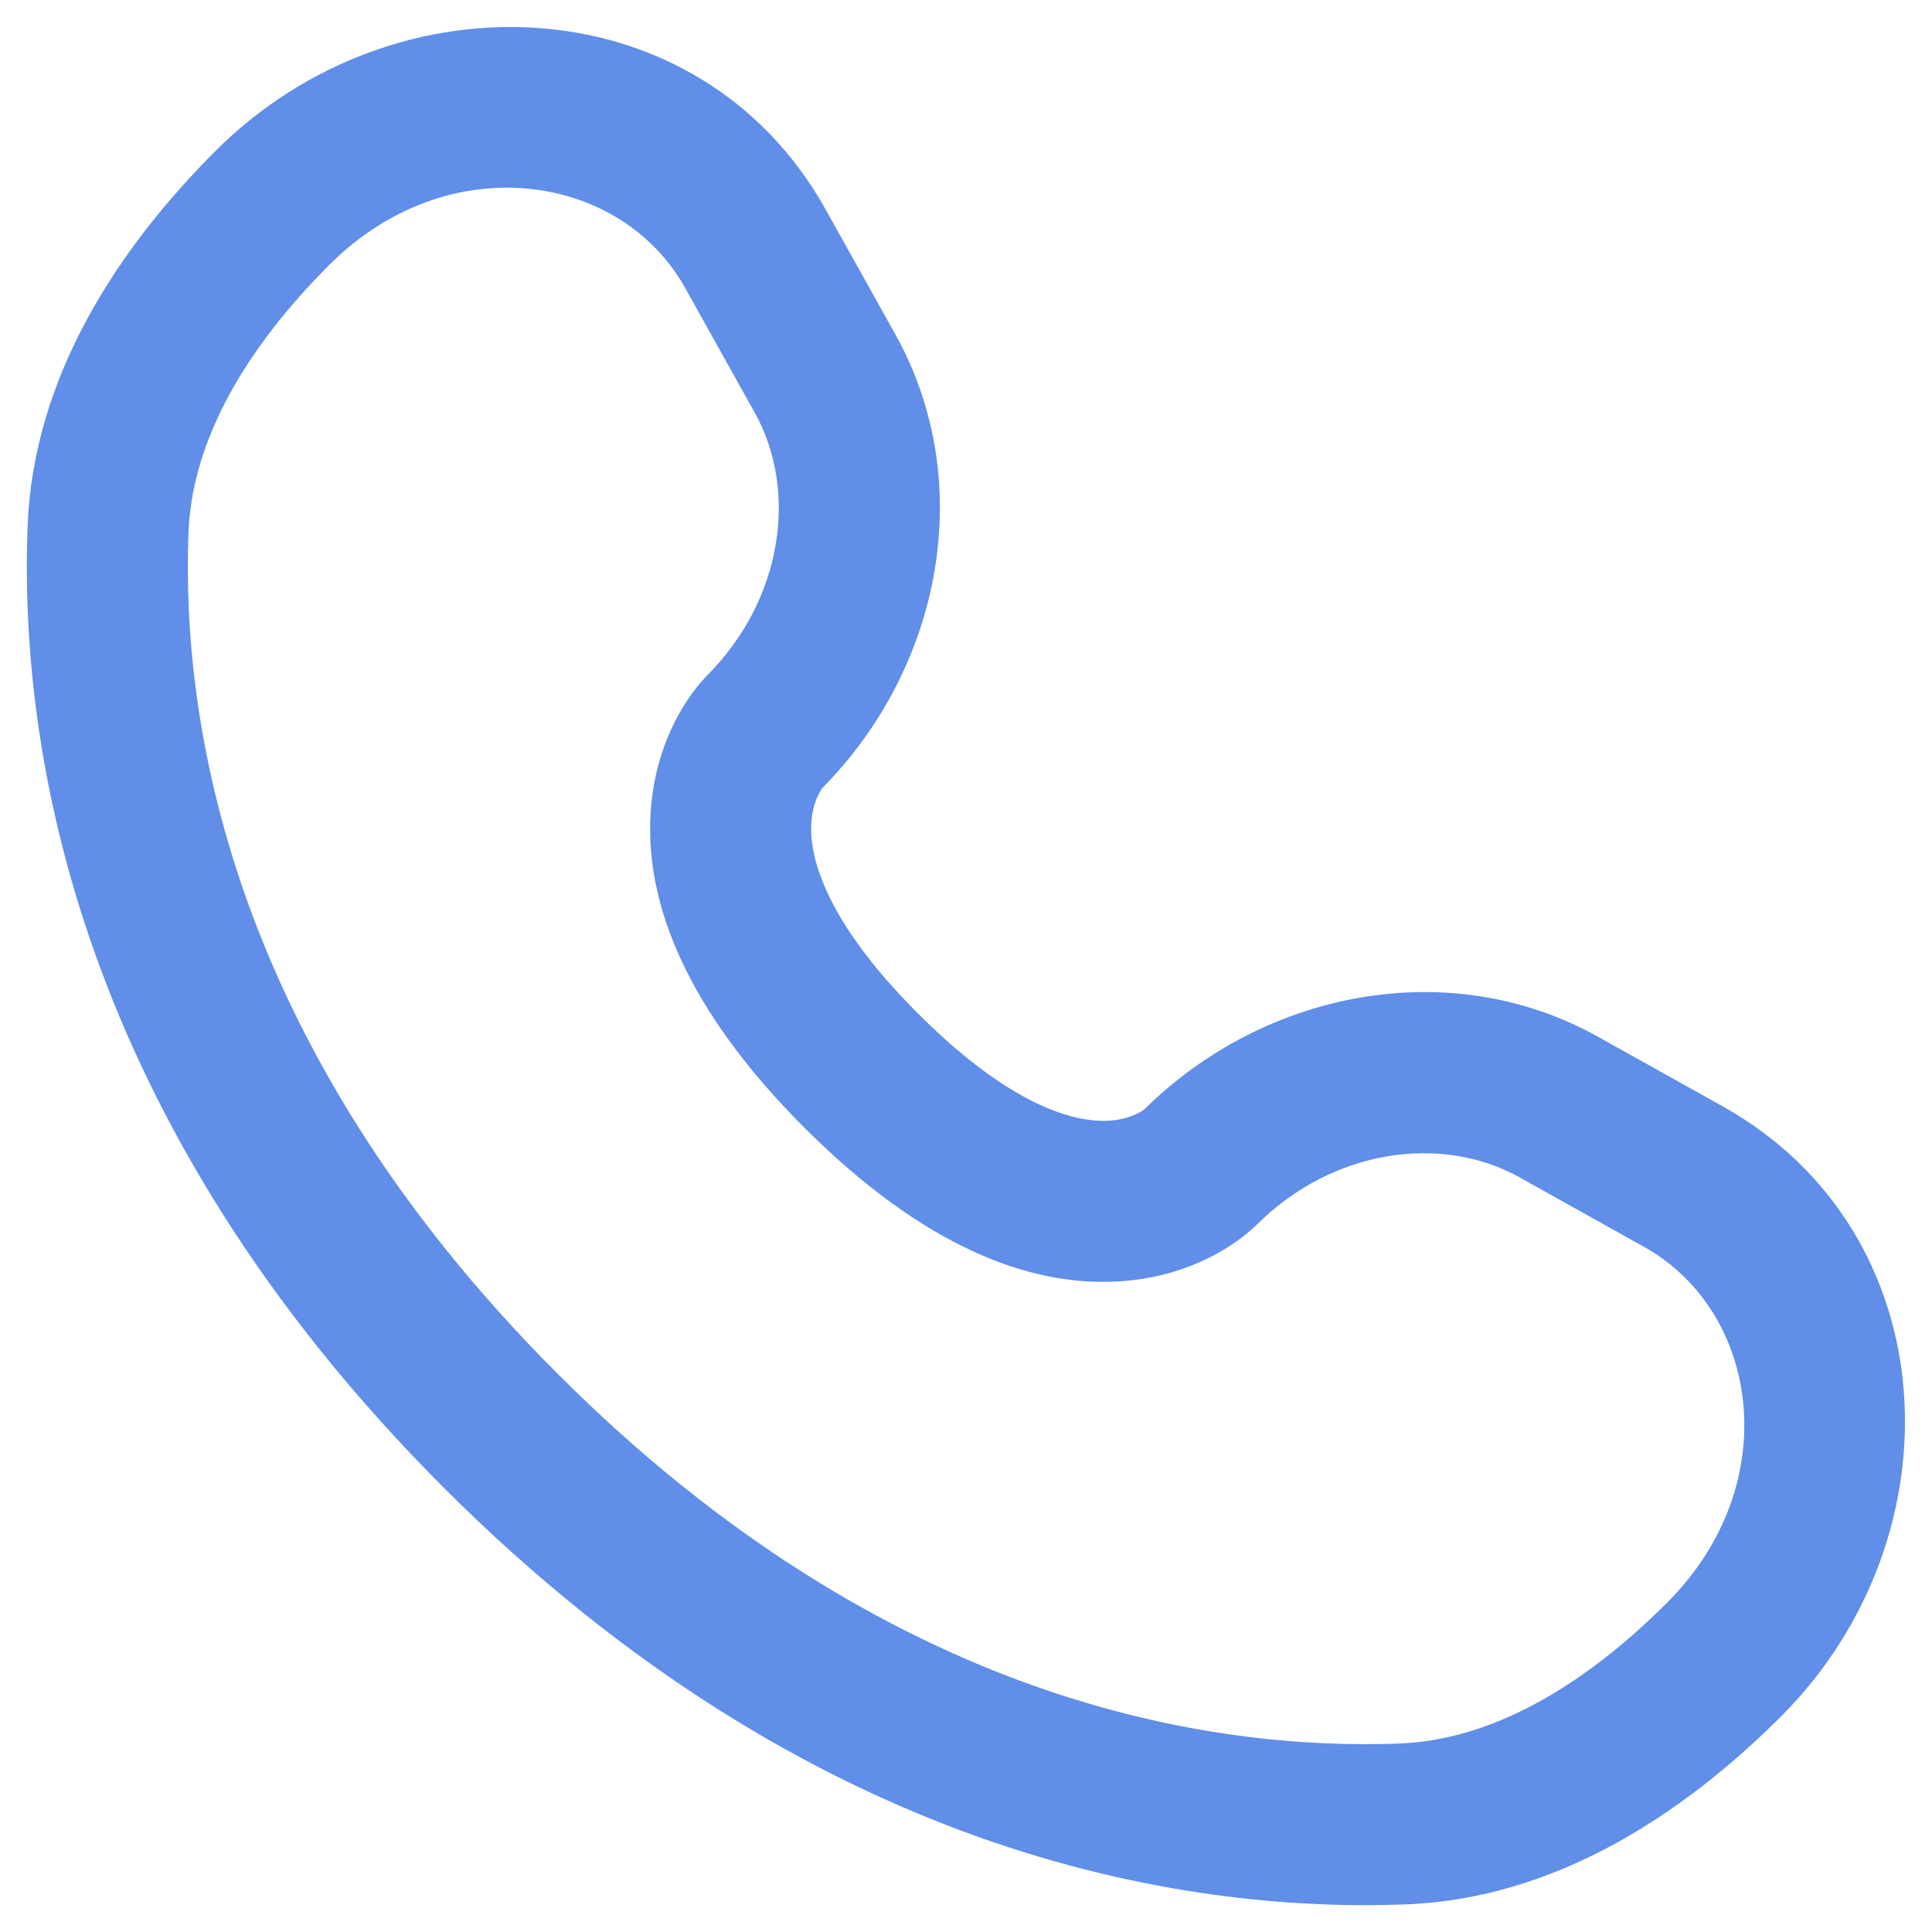 <svg width="18" height="18" viewBox="0 0 18 18" fill="none" xmlns="http://www.w3.org/2000/svg">
<path fill-rule="evenodd" clip-rule="evenodd" d="M2.007 1.407C3.688 -0.273 6.523 -0.145 7.692 1.951L8.341 3.114C9.105 4.482 8.78 6.21 7.662 7.341C7.647 7.362 7.568 7.477 7.558 7.678C7.545 7.934 7.636 8.527 8.555 9.445C9.473 10.363 10.066 10.454 10.322 10.442C10.523 10.432 10.638 10.353 10.659 10.338C11.79 9.22 13.518 8.895 14.886 9.658L16.049 10.307C18.145 11.477 18.273 14.312 16.593 15.992C15.694 16.891 14.499 17.69 13.095 17.743C11.014 17.822 7.559 17.284 4.137 13.863C0.716 10.441 0.178 6.986 0.257 4.905C0.31 3.5 1.109 2.306 2.007 1.407ZM6.383 2.682C5.784 1.608 4.174 1.362 3.068 2.468C2.293 3.243 1.789 4.099 1.756 4.962C1.69 6.697 2.119 9.723 5.198 12.802C8.277 15.881 11.303 16.31 13.039 16.244C13.901 16.211 14.757 15.707 15.532 14.932C16.638 13.826 16.392 12.216 15.318 11.617L14.155 10.968C13.432 10.565 12.416 10.702 11.703 11.416L11.702 11.416C11.632 11.486 11.186 11.902 10.395 11.94C9.585 11.98 8.604 11.616 7.494 10.506C6.384 9.396 6.02 8.415 6.06 7.604C6.098 6.813 6.515 6.367 6.584 6.298L6.584 6.297C7.298 5.584 7.435 4.568 7.032 3.845L6.383 2.682Z" fill="#608EE8"/>
</svg>
